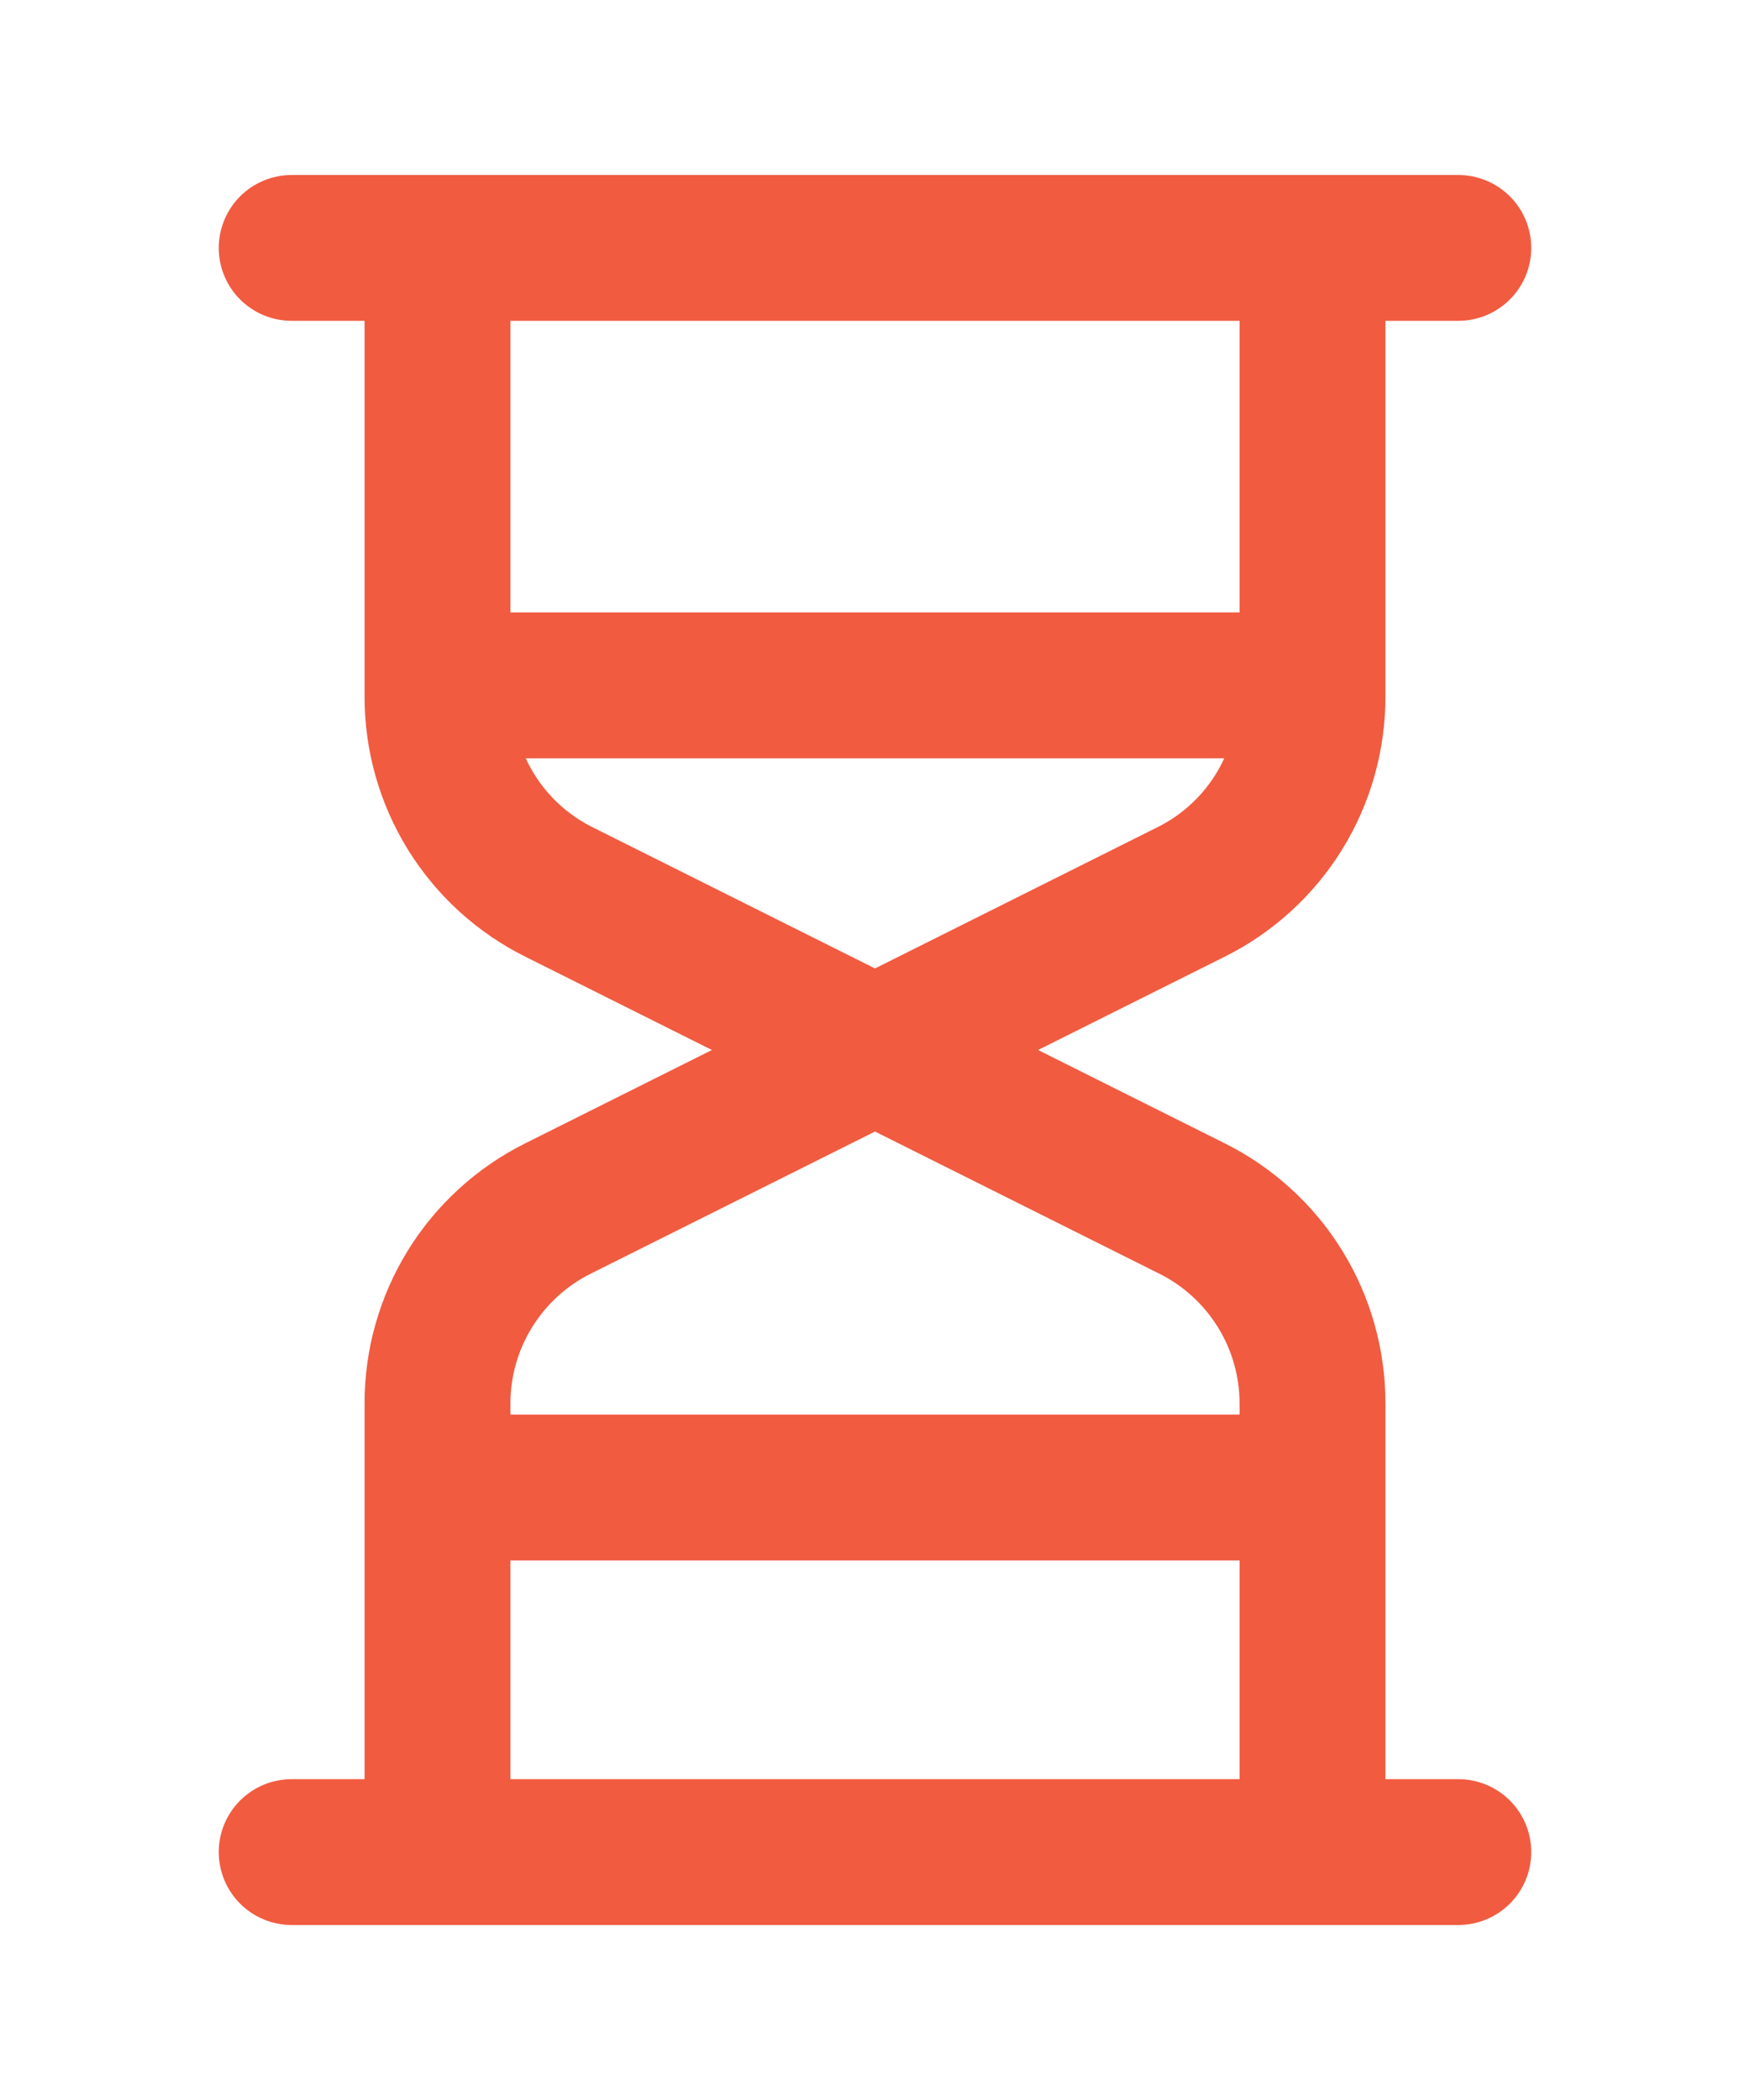 <svg width="40" height="48" viewBox="0 0 40 48" fill="none" xmlns="http://www.w3.org/2000/svg">
<g clip-path="url(#clip0)" filter="url(#filter0_d)">
<path d="M33.333 36.667H31.667V28.091C31.671 26.852 31.328 25.636 30.677 24.582C30.025 23.528 29.092 22.678 27.982 22.127L23.727 20L27.982 17.873C29.092 17.322 30.026 16.472 30.677 15.418C31.328 14.364 31.671 13.148 31.667 11.909V3.333H33.333C33.775 3.333 34.199 3.158 34.512 2.845C34.824 2.533 35 2.109 35 1.667C35 1.225 34.824 0.801 34.512 0.488C34.199 0.176 33.775 0 33.333 0L6.667 0C6.225 0 5.801 0.176 5.488 0.488C5.176 0.801 5 1.225 5 1.667C5 2.109 5.176 2.533 5.488 2.845C5.801 3.158 6.225 3.333 6.667 3.333H8.333V11.909C8.329 13.148 8.672 14.364 9.323 15.418C9.975 16.472 10.908 17.322 12.018 17.873L16.273 20L12.018 22.127C10.908 22.678 9.974 23.528 9.323 24.582C8.672 25.636 8.329 26.852 8.333 28.091V36.667H6.667C6.225 36.667 5.801 36.842 5.488 37.155C5.176 37.467 5 37.891 5 38.333C5 38.775 5.176 39.199 5.488 39.512C5.801 39.824 6.225 40 6.667 40H33.333C33.775 40 34.199 39.824 34.512 39.512C34.824 39.199 35 38.775 35 38.333C35 37.891 34.824 37.467 34.512 37.155C34.199 36.842 33.775 36.667 33.333 36.667ZM28.333 3.333V10H11.667V3.333H28.333ZM12.017 13.333H27.983C27.675 14.006 27.149 14.554 26.49 14.891L20 18.136L13.509 14.891C12.851 14.554 12.325 14.005 12.017 13.333ZM13.51 25.109L20 21.864L26.491 25.109C27.046 25.384 27.512 25.81 27.838 26.337C28.164 26.864 28.335 27.471 28.333 28.091V28.333H11.667V28.091C11.665 27.471 11.836 26.864 12.162 26.337C12.488 25.81 12.954 25.384 13.509 25.109H13.51ZM11.667 36.667V31.667H28.333V36.667H11.667Z" fill="#F15B40"/>
</g>
<defs>
<filter id="filter0_d" x="-4" y="0" width="48" height="48" filterUnits="userSpaceOnUse" color-interpolation-filters="sRGB">
<feFlood flood-opacity="0" result="BackgroundImageFix"/>
<feColorMatrix in="SourceAlpha" type="matrix" values="0 0 0 0 0 0 0 0 0 0 0 0 0 0 0 0 0 0 127 0" result="hardAlpha"/>
<feOffset dy="4"/>
<feGaussianBlur stdDeviation="2"/>
<feComposite in2="hardAlpha" operator="out"/>
<feColorMatrix type="matrix" values="0 0 0 0 0 0 0 0 0 0 0 0 0 0 0 0 0 0 0.25 0"/>
<feBlend mode="normal" in2="BackgroundImageFix" result="effect1_dropShadow"/>
<feBlend mode="normal" in="SourceGraphic" in2="effect1_dropShadow" result="shape"/>
</filter>
<clipPath id="clip0">
<rect width="40" height="40" fill="white"/>
</clipPath>
</defs>
</svg>
